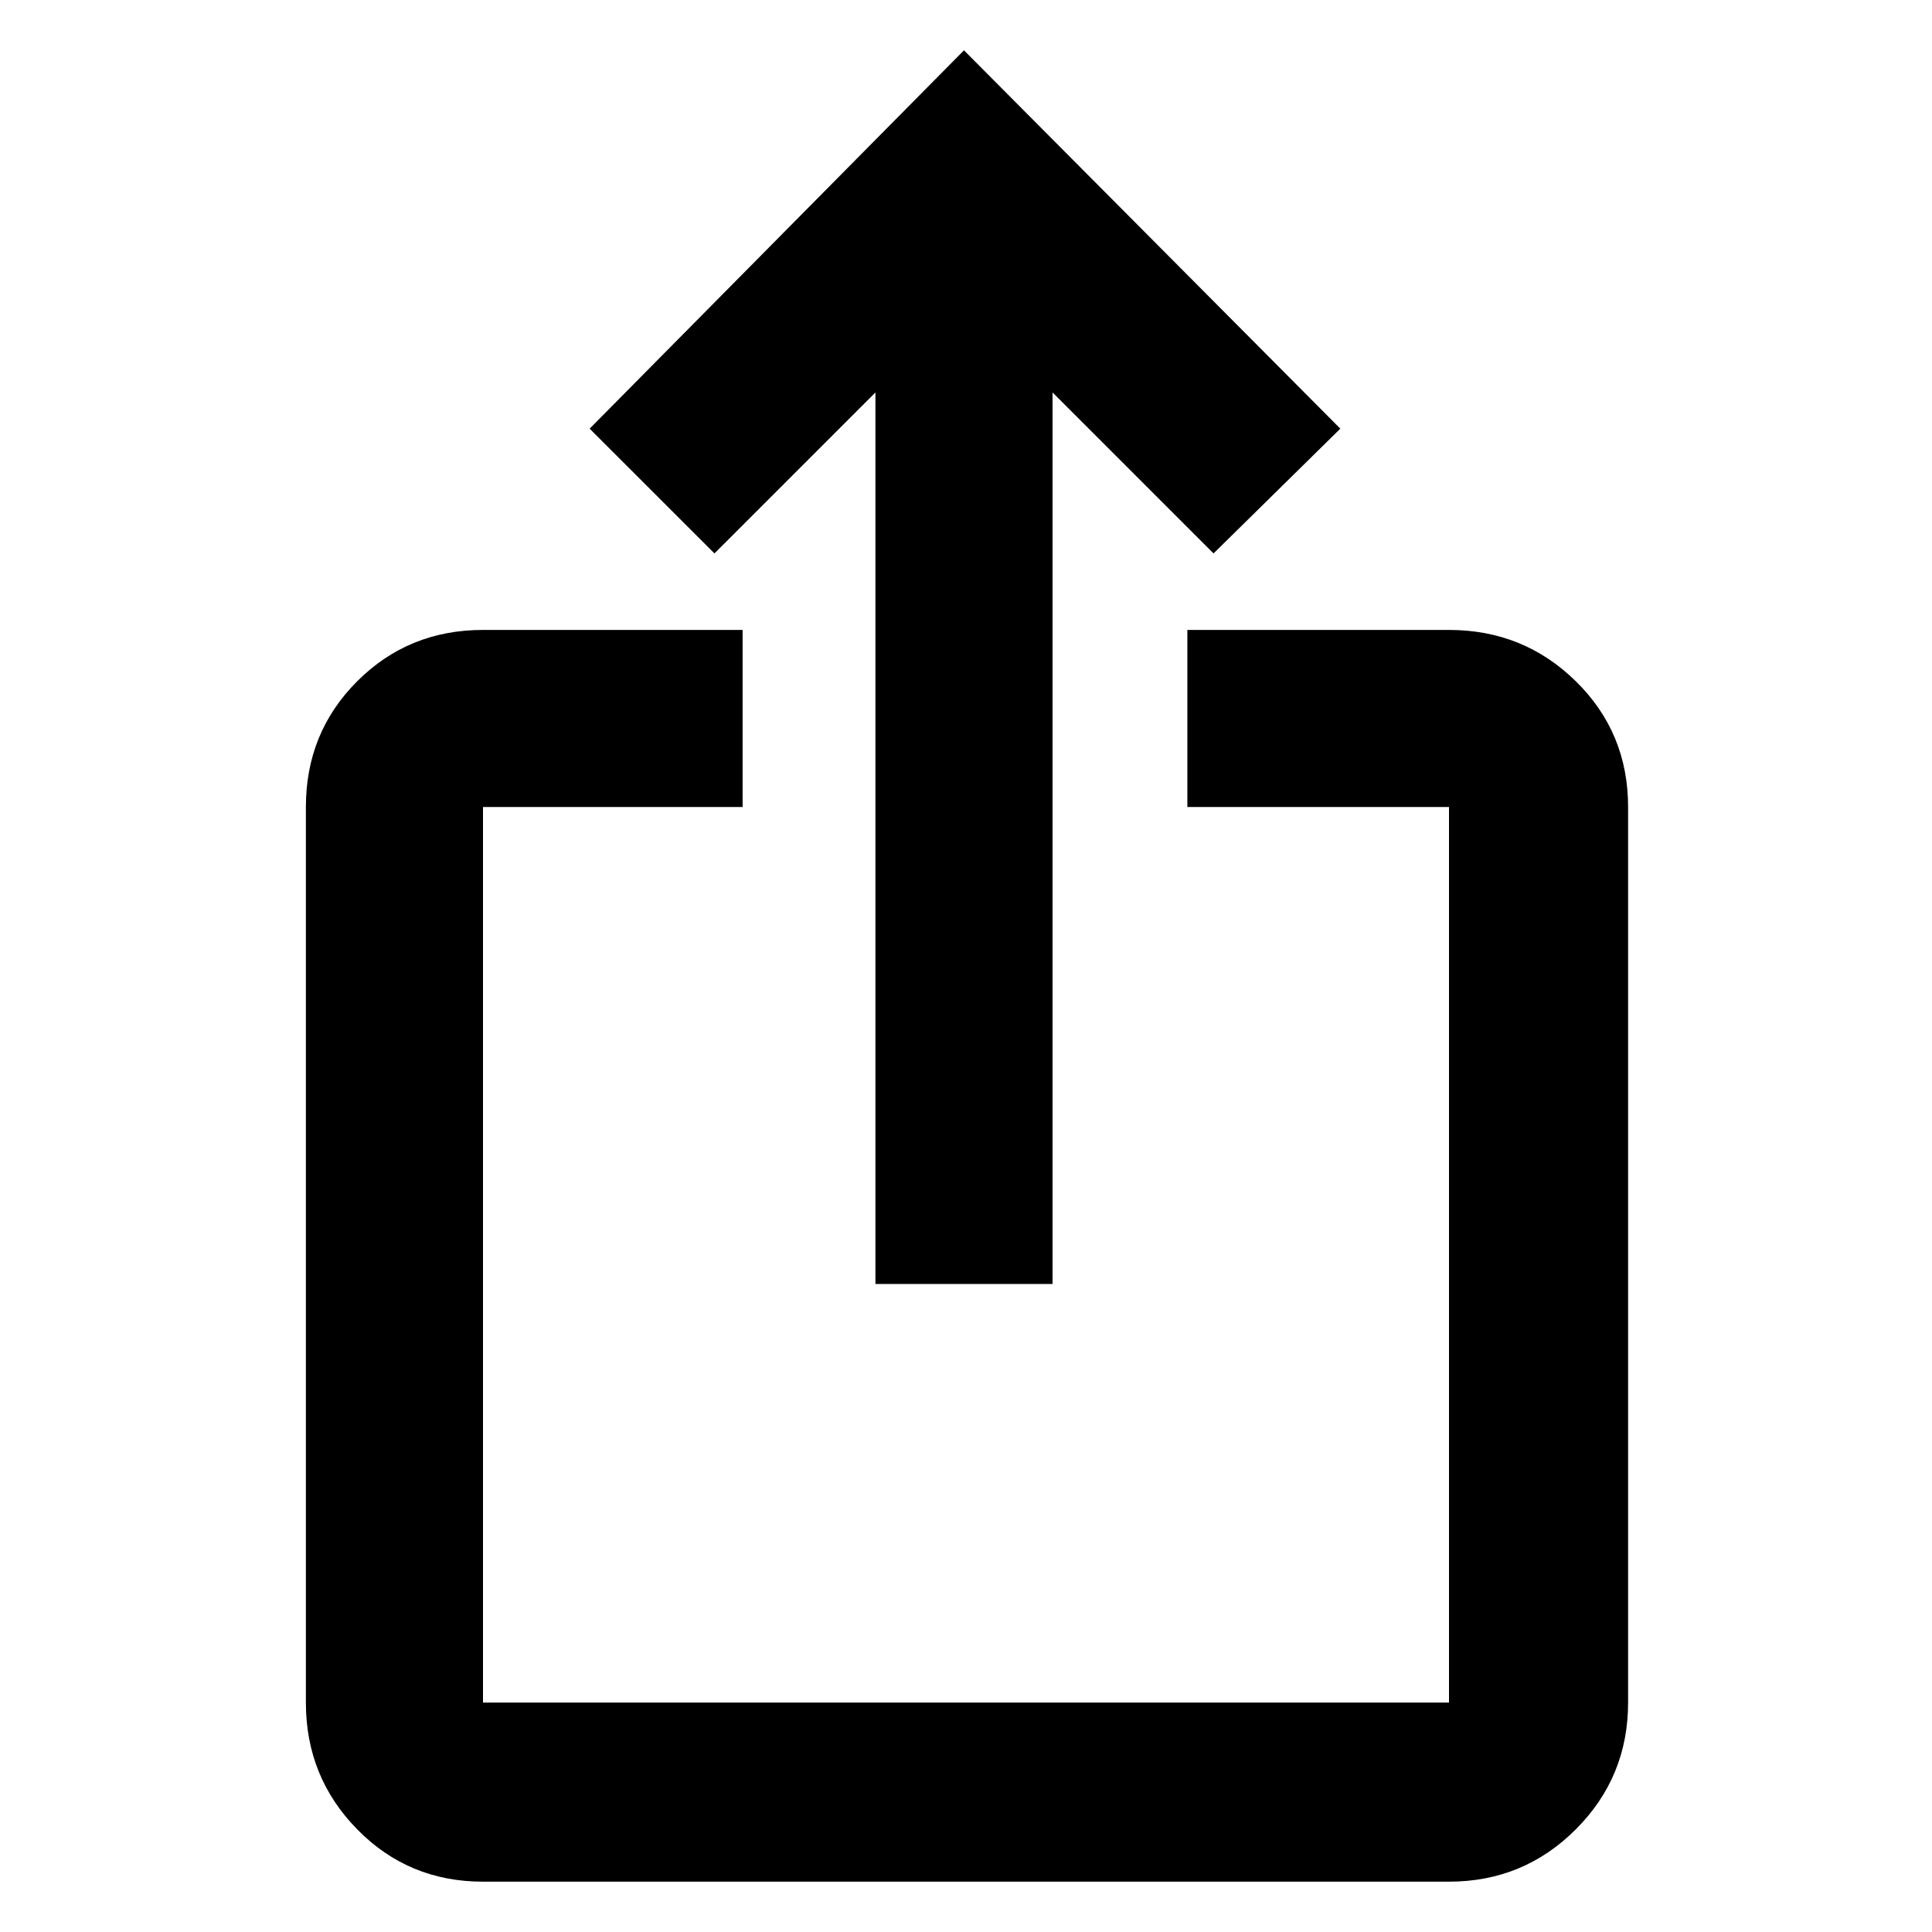 <svg xmlns="http://www.w3.org/2000/svg" height="40" width="40"><path d="M10 38.958q-1.542 0-2.604-1.083-1.063-1.083-1.063-2.625V16.708q0-1.541 1.063-2.604Q8.458 13.042 10 13.042h5.375v3.666H10V35.25h20V16.708h-5.417v-3.666H30q1.542 0 2.625 1.062 1.083 1.063 1.083 2.604V35.25q0 1.542-1.083 2.625T30 38.958Zm8.125-12.375V8.125l-3.333 3.333-2.584-2.583 7.75-7.833 7.792 7.833-2.625 2.583-3.333-3.333v18.458Z"/></svg>